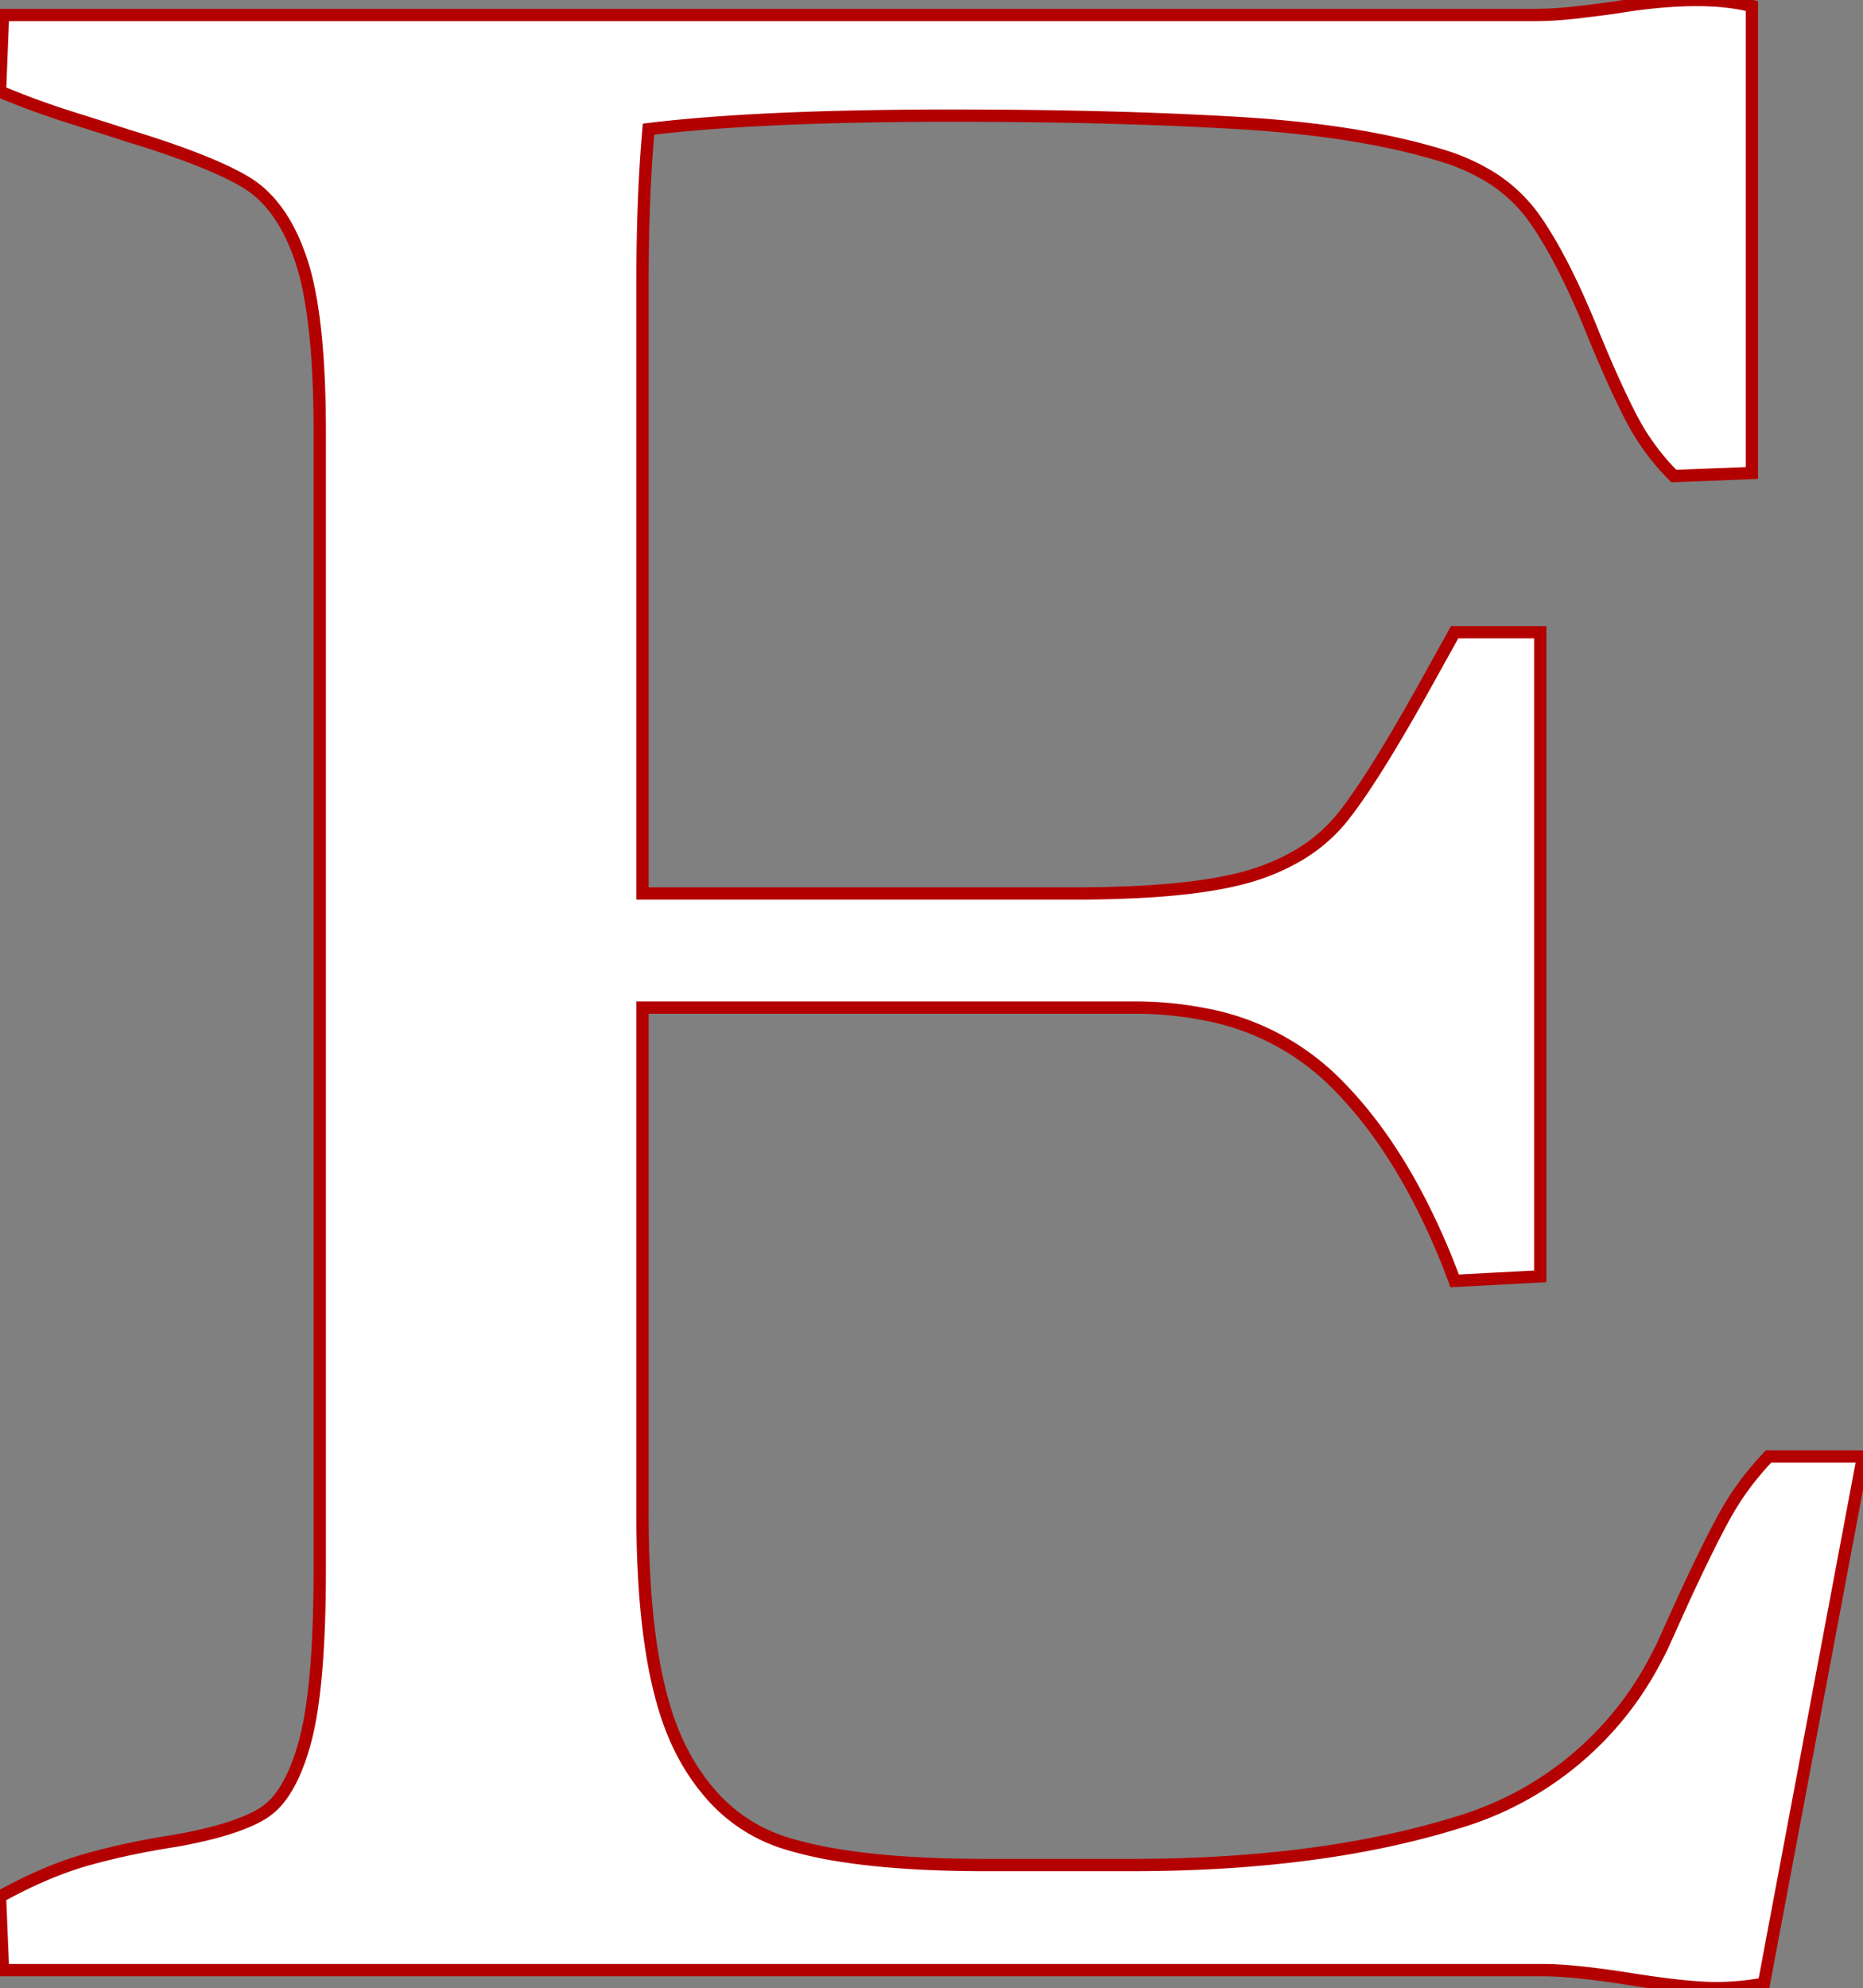 <svg width="60.596" height="64.648" viewBox="0 0 60.596 64.648" xmlns="http://www.w3.org/2000/svg">
<rect x="0" y="0" width="60.596" height="64.648" fill="#808080" stroke="none"/>
<g id="svgGroup" stroke-linecap="round" fill-rule="evenodd" stroke="#b30000" stroke-width="0.4" fill="#fff">
    <path d="M 60.596 47.363 L 57.373 64.502 A 8.462 8.462 0 0 1 55.811 64.648 A 8.708 8.708 0 0 1 55.215 64.625 Q 54.628 64.585 53.814 64.472 A 40.799 40.799 0 0 1 53.027 64.355 Q 51.505 64.115 50.574 64.072 A 8.215 8.215 0 0 0 50.195 64.063 L 0.098 64.063 L 0 61.67 Q 1.514 60.84 2.808 60.474 A 21.829 21.829 0 0 1 4.348 60.1 A 27.832 27.832 0 0 1 5.664 59.863 A 16.889 16.889 0 0 0 6.68 59.656 Q 7.615 59.432 8.216 59.146 A 3.736 3.736 0 0 0 8.521 58.984 A 2.141 2.141 0 0 0 9.128 58.422 Q 9.603 57.793 9.912 56.665 A 10.002 10.002 0 0 0 10.147 55.508 Q 10.4 53.805 10.4 51.025 L 10.4 14.063 Q 10.4 10.254 9.79 8.447 Q 9.36 7.173 8.65 6.446 A 3.227 3.227 0 0 0 8.008 5.933 Q 7.101 5.385 5.257 4.763 A 40.155 40.155 0 0 0 4.102 4.395 Q 3.662 4.248 2.417 3.857 A 28.326 28.326 0 0 1 0 2.979 L 0.098 0.488 L 49.902 0.488 A 11.107 11.107 0 0 0 50.71 0.457 A 14.362 14.362 0 0 0 51.392 0.391 Q 52.134 0.301 52.482 0.252 A 16.145 16.145 0 0 0 52.539 0.244 Q 53.875 0.021 54.968 0.002 A 11.626 11.626 0 0 1 55.176 0 Q 56.111 0 56.843 0.163 A 5.38 5.38 0 0 1 56.982 0.195 L 56.982 15.381 L 54.443 15.479 A 7.595 7.595 0 0 1 53.076 13.623 Q 52.539 12.598 51.855 10.938 Q 51.216 9.339 50.587 8.2 A 12.24 12.24 0 0 0 49.927 7.129 A 5.015 5.015 0 0 0 48.191 5.595 A 6.787 6.787 0 0 0 47.119 5.127 Q 45.029 4.455 42.168 4.154 A 41.31 41.31 0 0 0 40.332 4.004 Q 36.849 3.794 32.429 3.765 A 220.557 220.557 0 0 0 30.957 3.76 A 144.743 144.743 0 0 0 27.308 3.803 Q 23.578 3.897 21.094 4.199 Q 20.898 6.397 20.898 9.229 L 20.898 29.053 L 34.961 29.053 A 40.674 40.674 0 0 0 36.976 29.006 Q 39.354 28.888 40.723 28.467 A 6.946 6.946 0 0 0 42.225 27.814 A 5.259 5.259 0 0 0 43.677 26.563 A 13.541 13.541 0 0 0 44.252 25.775 Q 45.19 24.402 46.582 21.875 L 47.314 20.557 L 50.098 20.557 L 50.098 41.504 L 47.314 41.65 A 22.988 22.988 0 0 0 45.963 38.653 Q 45.133 37.131 44.138 35.965 A 12.434 12.434 0 0 0 43.335 35.107 A 8.115 8.115 0 0 0 39.183 32.981 A 11.759 11.759 0 0 0 36.865 32.764 L 20.898 32.764 L 20.898 49.219 A 35.072 35.072 0 0 0 20.99 51.856 Q 21.183 54.405 21.781 56.045 A 7.598 7.598 0 0 0 22.095 56.787 A 6.923 6.923 0 0 0 23.192 58.429 A 5.297 5.297 0 0 0 25.562 59.937 A 12.364 12.364 0 0 0 27.169 60.31 Q 28.867 60.597 31.237 60.638 A 46.567 46.567 0 0 0 32.031 60.645 L 36.816 60.645 Q 42.969 60.645 47.437 59.253 A 10.67 10.67 0 0 0 53.916 53.83 A 13.477 13.477 0 0 0 54.053 53.564 L 54.736 52.051 Q 55.615 50.147 56.152 49.194 A 9.049 9.049 0 0 1 57.123 47.807 A 10.614 10.614 0 0 1 57.52 47.363 L 60.596 47.363 Z" vector-effect="non-scaling-stroke"/>
</g>
</svg>